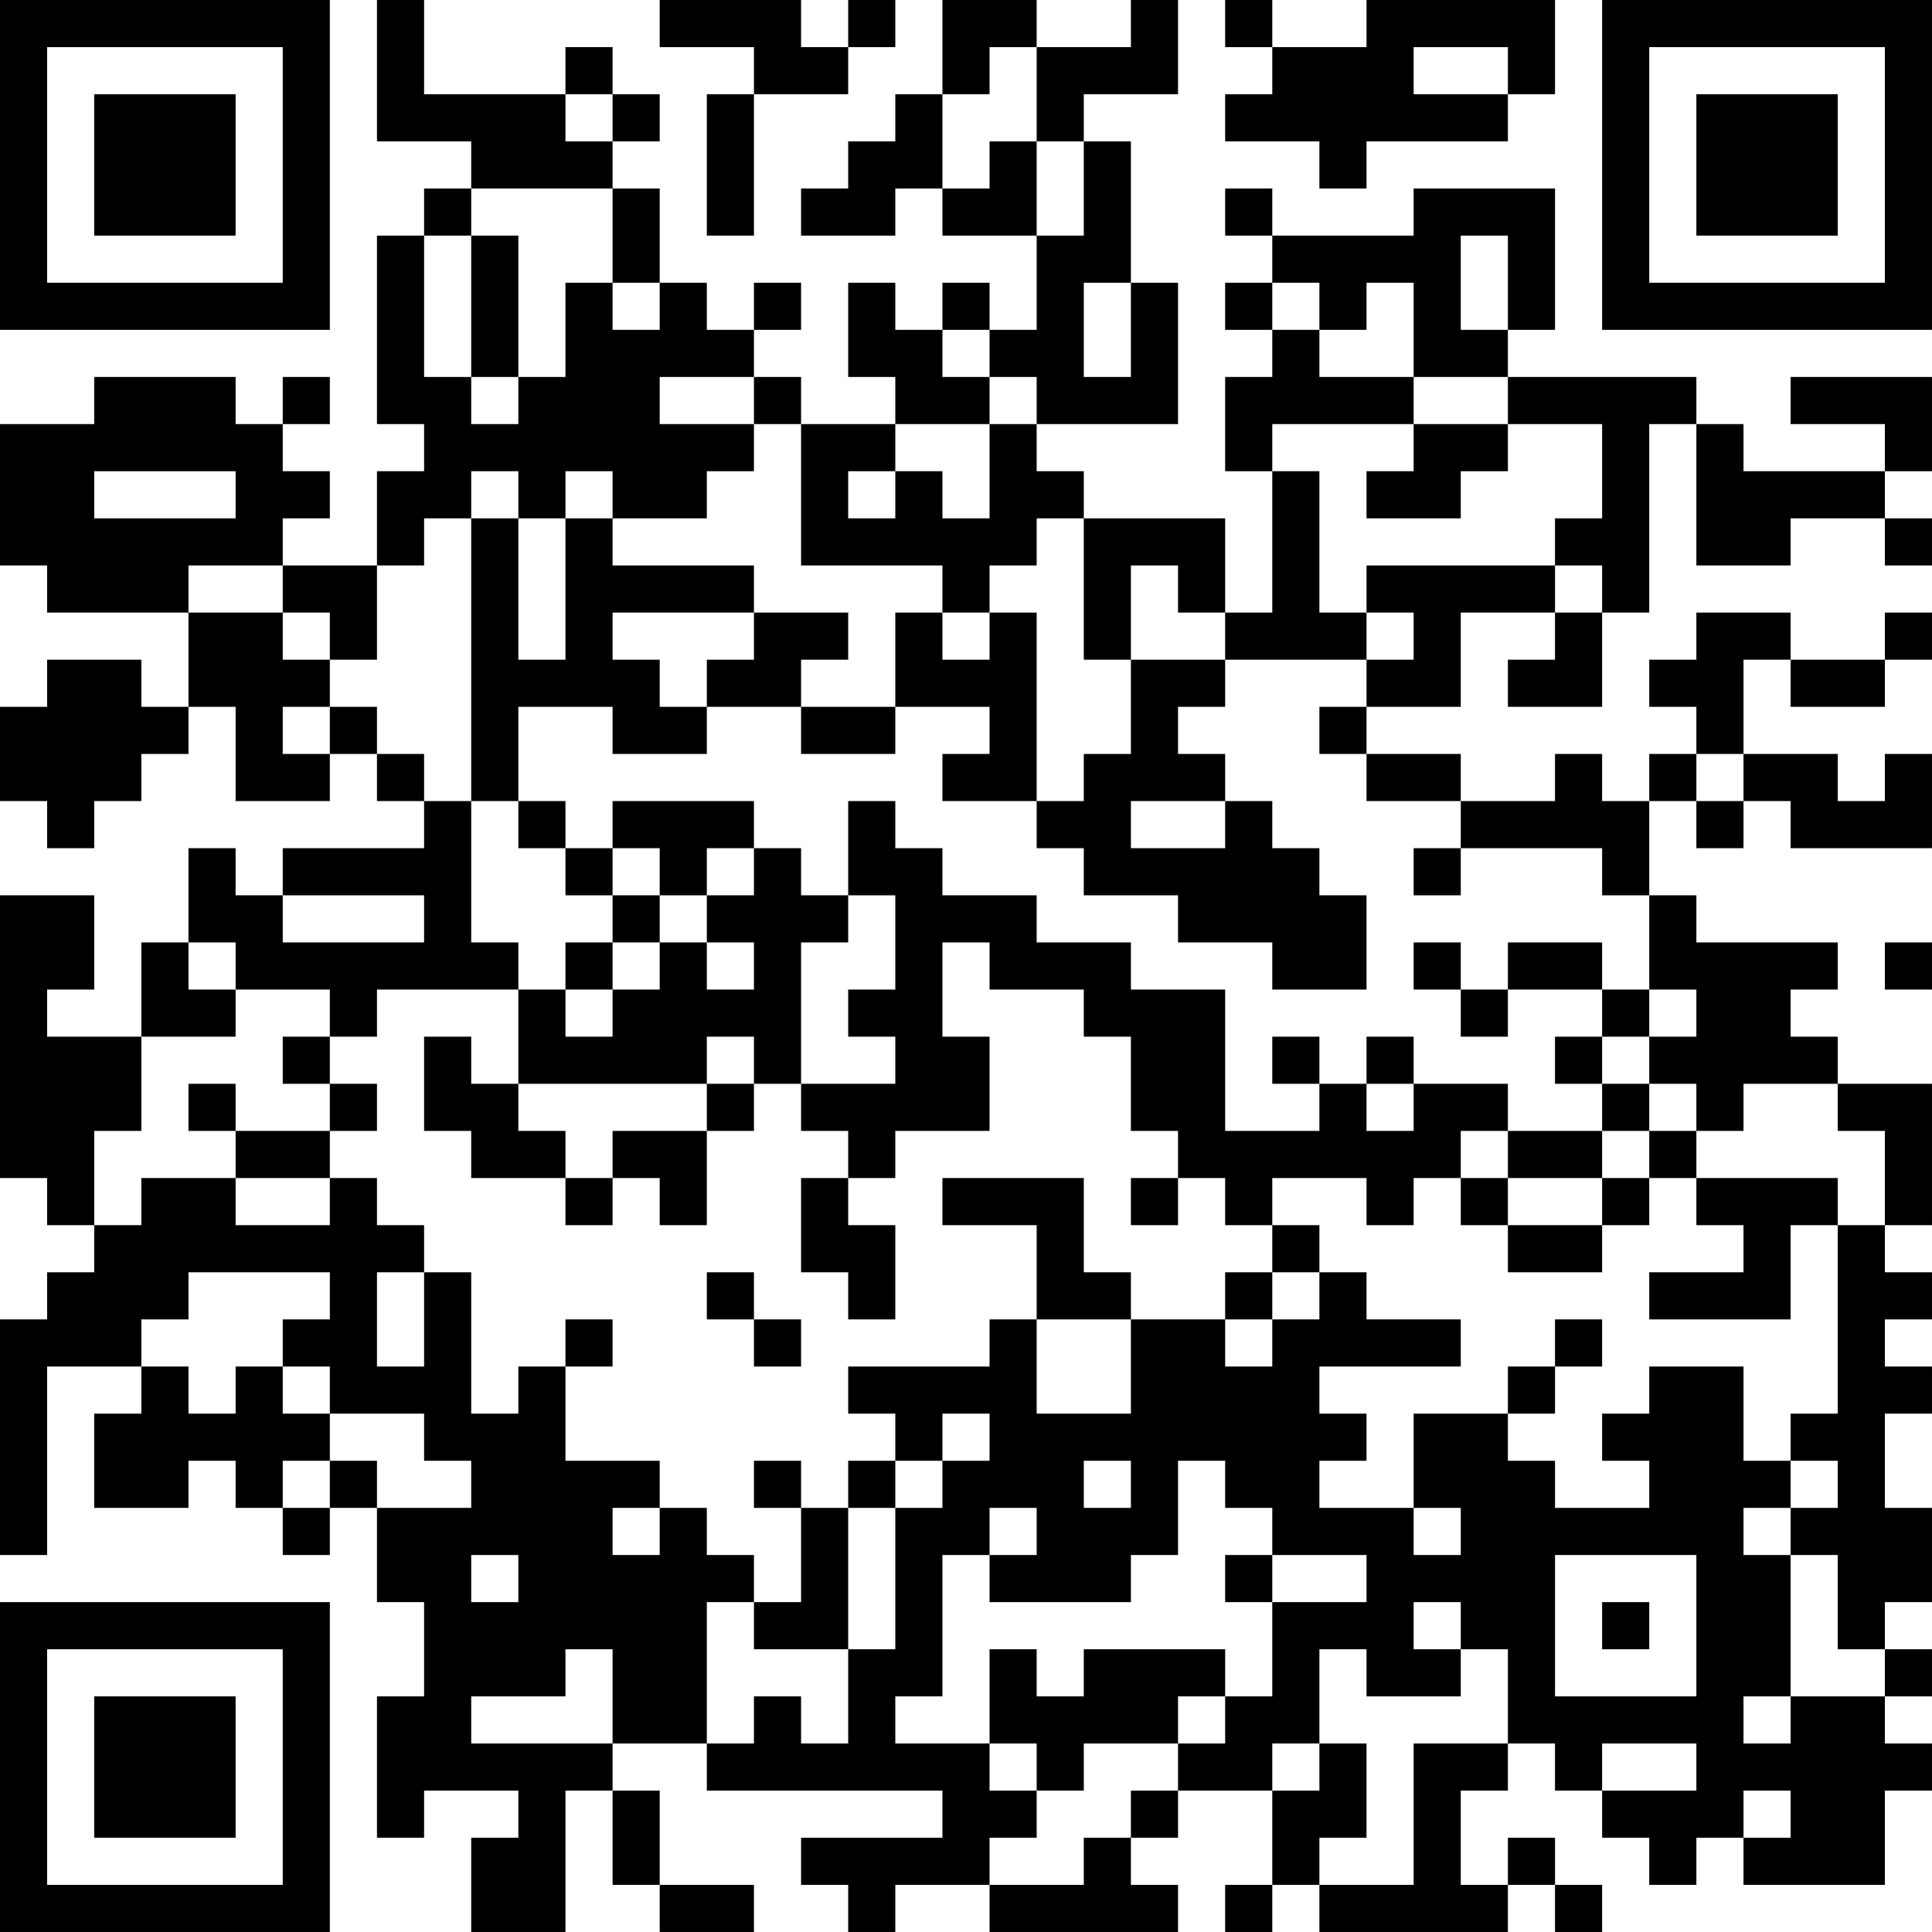 <?xml version="1.0" encoding="UTF-8"?>
<svg xmlns="http://www.w3.org/2000/svg" version="1.1" width="200" height="200" viewBox="0 0 200 200"><rect x="0" y="0" width="200" height="200" fill="#ffffff"/><g transform="scale(4.878)"><g transform="translate(0,0)"><path fill-rule="evenodd" d="M8 0L8 3L10 3L10 4L9 4L9 5L8 5L8 9L9 9L9 10L8 10L8 12L6 12L6 11L7 11L7 10L6 10L6 9L7 9L7 8L6 8L6 9L5 9L5 8L2 8L2 9L0 9L0 12L1 12L1 13L4 13L4 15L3 15L3 14L1 14L1 15L0 15L0 17L1 17L1 18L2 18L2 17L3 17L3 16L4 16L4 15L5 15L5 17L7 17L7 16L8 16L8 17L9 17L9 18L6 18L6 19L5 19L5 18L4 18L4 20L3 20L3 22L1 22L1 21L2 21L2 19L0 19L0 25L1 25L1 26L2 26L2 27L1 27L1 28L0 28L0 33L1 33L1 29L3 29L3 30L2 30L2 32L4 32L4 31L5 31L5 32L6 32L6 33L7 33L7 32L8 32L8 34L9 34L9 36L8 36L8 39L9 39L9 38L11 38L11 39L10 39L10 41L12 41L12 38L13 38L13 40L14 40L14 41L16 41L16 40L14 40L14 38L13 38L13 37L15 37L15 38L20 38L20 39L17 39L17 40L18 40L18 41L19 41L19 40L21 40L21 41L25 41L25 40L24 40L24 39L25 39L25 38L27 38L27 40L26 40L26 41L27 41L27 40L28 40L28 41L32 41L32 40L33 40L33 41L34 41L34 40L33 40L33 39L32 39L32 40L31 40L31 38L32 38L32 37L33 37L33 38L34 38L34 39L35 39L35 40L36 40L36 39L37 39L37 40L40 40L40 38L41 38L41 37L40 37L40 36L41 36L41 35L40 35L40 34L41 34L41 32L40 32L40 30L41 30L41 29L40 29L40 28L41 28L41 27L40 27L40 26L41 26L41 23L39 23L39 22L38 22L38 21L39 21L39 20L36 20L36 19L35 19L35 17L36 17L36 18L37 18L37 17L38 17L38 18L41 18L41 16L40 16L40 17L39 17L39 16L37 16L37 14L38 14L38 15L40 15L40 14L41 14L41 13L40 13L40 14L38 14L38 13L36 13L36 14L35 14L35 15L36 15L36 16L35 16L35 17L34 17L34 16L33 16L33 17L31 17L31 16L29 16L29 15L31 15L31 13L33 13L33 14L32 14L32 15L34 15L34 13L35 13L35 9L36 9L36 12L38 12L38 11L40 11L40 12L41 12L41 11L40 11L40 10L41 10L41 8L38 8L38 9L40 9L40 10L37 10L37 9L36 9L36 8L32 8L32 7L33 7L33 4L30 4L30 5L27 5L27 4L26 4L26 5L27 5L27 6L26 6L26 7L27 7L27 8L26 8L26 10L27 10L27 13L26 13L26 11L23 11L23 10L22 10L22 9L25 9L25 6L24 6L24 3L23 3L23 2L25 2L25 0L24 0L24 1L22 1L22 0L20 0L20 2L19 2L19 3L18 3L18 4L17 4L17 5L19 5L19 4L20 4L20 5L22 5L22 7L21 7L21 6L20 6L20 7L19 7L19 6L18 6L18 8L19 8L19 9L17 9L17 8L16 8L16 7L17 7L17 6L16 6L16 7L15 7L15 6L14 6L14 4L13 4L13 3L14 3L14 2L13 2L13 1L12 1L12 2L9 2L9 0ZM14 0L14 1L16 1L16 2L15 2L15 5L16 5L16 2L18 2L18 1L19 1L19 0L18 0L18 1L17 1L17 0ZM26 0L26 1L27 1L27 2L26 2L26 3L28 3L28 4L29 4L29 3L32 3L32 2L33 2L33 0L29 0L29 1L27 1L27 0ZM21 1L21 2L20 2L20 4L21 4L21 3L22 3L22 5L23 5L23 3L22 3L22 1ZM30 1L30 2L32 2L32 1ZM12 2L12 3L13 3L13 2ZM10 4L10 5L9 5L9 8L10 8L10 9L11 9L11 8L12 8L12 6L13 6L13 7L14 7L14 6L13 6L13 4ZM10 5L10 8L11 8L11 5ZM31 5L31 7L32 7L32 5ZM23 6L23 8L24 8L24 6ZM27 6L27 7L28 7L28 8L30 8L30 9L27 9L27 10L28 10L28 13L29 13L29 14L26 14L26 13L25 13L25 12L24 12L24 14L23 14L23 11L22 11L22 12L21 12L21 13L20 13L20 12L17 12L17 9L16 9L16 8L14 8L14 9L16 9L16 10L15 10L15 11L13 11L13 10L12 10L12 11L11 11L11 10L10 10L10 11L9 11L9 12L8 12L8 14L7 14L7 13L6 13L6 12L4 12L4 13L6 13L6 14L7 14L7 15L6 15L6 16L7 16L7 15L8 15L8 16L9 16L9 17L10 17L10 20L11 20L11 21L8 21L8 22L7 22L7 21L5 21L5 20L4 20L4 21L5 21L5 22L3 22L3 24L2 24L2 26L3 26L3 25L5 25L5 26L7 26L7 25L8 25L8 26L9 26L9 27L8 27L8 29L9 29L9 27L10 27L10 30L11 30L11 29L12 29L12 31L14 31L14 32L13 32L13 33L14 33L14 32L15 32L15 33L16 33L16 34L15 34L15 37L16 37L16 36L17 36L17 37L18 37L18 35L19 35L19 32L20 32L20 31L21 31L21 30L20 30L20 31L19 31L19 30L18 30L18 29L21 29L21 28L22 28L22 30L24 30L24 28L26 28L26 29L27 29L27 28L28 28L28 27L29 27L29 28L31 28L31 29L28 29L28 30L29 30L29 31L28 31L28 32L30 32L30 33L31 33L31 32L30 32L30 30L32 30L32 31L33 31L33 32L35 32L35 31L34 31L34 30L35 30L35 29L37 29L37 31L38 31L38 32L37 32L37 33L38 33L38 36L37 36L37 37L38 37L38 36L40 36L40 35L39 35L39 33L38 33L38 32L39 32L39 31L38 31L38 30L39 30L39 26L40 26L40 24L39 24L39 23L37 23L37 24L36 24L36 23L35 23L35 22L36 22L36 21L35 21L35 19L34 19L34 18L31 18L31 17L29 17L29 16L28 16L28 15L29 15L29 14L30 14L30 13L29 13L29 12L33 12L33 13L34 13L34 12L33 12L33 11L34 11L34 9L32 9L32 8L30 8L30 6L29 6L29 7L28 7L28 6ZM20 7L20 8L21 8L21 9L19 9L19 10L18 10L18 11L19 11L19 10L20 10L20 11L21 11L21 9L22 9L22 8L21 8L21 7ZM30 9L30 10L29 10L29 11L31 11L31 10L32 10L32 9ZM2 10L2 11L5 11L5 10ZM10 11L10 17L11 17L11 18L12 18L12 19L13 19L13 20L12 20L12 21L11 21L11 23L10 23L10 22L9 22L9 24L10 24L10 25L12 25L12 26L13 26L13 25L14 25L14 26L15 26L15 24L16 24L16 23L17 23L17 24L18 24L18 25L17 25L17 27L18 27L18 28L19 28L19 26L18 26L18 25L19 25L19 24L21 24L21 22L20 22L20 20L21 20L21 21L23 21L23 22L24 22L24 24L25 24L25 25L24 25L24 26L25 26L25 25L26 25L26 26L27 26L27 27L26 27L26 28L27 28L27 27L28 27L28 26L27 26L27 25L29 25L29 26L30 26L30 25L31 25L31 26L32 26L32 27L34 27L34 26L35 26L35 25L36 25L36 26L37 26L37 27L35 27L35 28L38 28L38 26L39 26L39 25L36 25L36 24L35 24L35 23L34 23L34 22L35 22L35 21L34 21L34 20L32 20L32 21L31 21L31 20L30 20L30 21L31 21L31 22L32 22L32 21L34 21L34 22L33 22L33 23L34 23L34 24L32 24L32 23L30 23L30 22L29 22L29 23L28 23L28 22L27 22L27 23L28 23L28 24L26 24L26 21L24 21L24 20L22 20L22 19L20 19L20 18L19 18L19 17L18 17L18 19L17 19L17 18L16 18L16 17L13 17L13 18L12 18L12 17L11 17L11 15L13 15L13 16L15 16L15 15L17 15L17 16L19 16L19 15L21 15L21 16L20 16L20 17L22 17L22 18L23 18L23 19L25 19L25 20L27 20L27 21L29 21L29 19L28 19L28 18L27 18L27 17L26 17L26 16L25 16L25 15L26 15L26 14L24 14L24 16L23 16L23 17L22 17L22 13L21 13L21 14L20 14L20 13L19 13L19 15L17 15L17 14L18 14L18 13L16 13L16 12L13 12L13 11L12 11L12 14L11 14L11 11ZM13 13L13 14L14 14L14 15L15 15L15 14L16 14L16 13ZM36 16L36 17L37 17L37 16ZM24 17L24 18L26 18L26 17ZM13 18L13 19L14 19L14 20L13 20L13 21L12 21L12 22L13 22L13 21L14 21L14 20L15 20L15 21L16 21L16 20L15 20L15 19L16 19L16 18L15 18L15 19L14 19L14 18ZM30 18L30 19L31 19L31 18ZM6 19L6 20L9 20L9 19ZM18 19L18 20L17 20L17 23L19 23L19 22L18 22L18 21L19 21L19 19ZM40 20L40 21L41 21L41 20ZM6 22L6 23L7 23L7 24L5 24L5 23L4 23L4 24L5 24L5 25L7 25L7 24L8 24L8 23L7 23L7 22ZM15 22L15 23L11 23L11 24L12 24L12 25L13 25L13 24L15 24L15 23L16 23L16 22ZM29 23L29 24L30 24L30 23ZM31 24L31 25L32 25L32 26L34 26L34 25L35 25L35 24L34 24L34 25L32 25L32 24ZM20 25L20 26L22 26L22 28L24 28L24 27L23 27L23 25ZM4 27L4 28L3 28L3 29L4 29L4 30L5 30L5 29L6 29L6 30L7 30L7 31L6 31L6 32L7 32L7 31L8 31L8 32L10 32L10 31L9 31L9 30L7 30L7 29L6 29L6 28L7 28L7 27ZM15 27L15 28L16 28L16 29L17 29L17 28L16 28L16 27ZM12 28L12 29L13 29L13 28ZM33 28L33 29L32 29L32 30L33 30L33 29L34 29L34 28ZM16 31L16 32L17 32L17 34L16 34L16 35L18 35L18 32L19 32L19 31L18 31L18 32L17 32L17 31ZM23 31L23 32L24 32L24 31ZM25 31L25 33L24 33L24 34L21 34L21 33L22 33L22 32L21 32L21 33L20 33L20 36L19 36L19 37L21 37L21 38L22 38L22 39L21 39L21 40L23 40L23 39L24 39L24 38L25 38L25 37L26 37L26 36L27 36L27 34L29 34L29 33L27 33L27 32L26 32L26 31ZM10 33L10 34L11 34L11 33ZM26 33L26 34L27 34L27 33ZM33 33L33 36L36 36L36 33ZM30 34L30 35L31 35L31 36L29 36L29 35L28 35L28 37L27 37L27 38L28 38L28 37L29 37L29 39L28 39L28 40L30 40L30 37L32 37L32 35L31 35L31 34ZM34 34L34 35L35 35L35 34ZM12 35L12 36L10 36L10 37L13 37L13 35ZM21 35L21 37L22 37L22 38L23 38L23 37L25 37L25 36L26 36L26 35L23 35L23 36L22 36L22 35ZM34 37L34 38L36 38L36 37ZM37 38L37 39L38 39L38 38ZM0 0L0 7L7 7L7 0ZM1 1L1 6L6 6L6 1ZM2 2L2 5L5 5L5 2ZM34 0L34 7L41 7L41 0ZM35 1L35 6L40 6L40 1ZM36 2L36 5L39 5L39 2ZM0 34L0 41L7 41L7 34ZM1 35L1 40L6 40L6 35ZM2 36L2 39L5 39L5 36Z" fill="#000000"/></g></g></svg>

